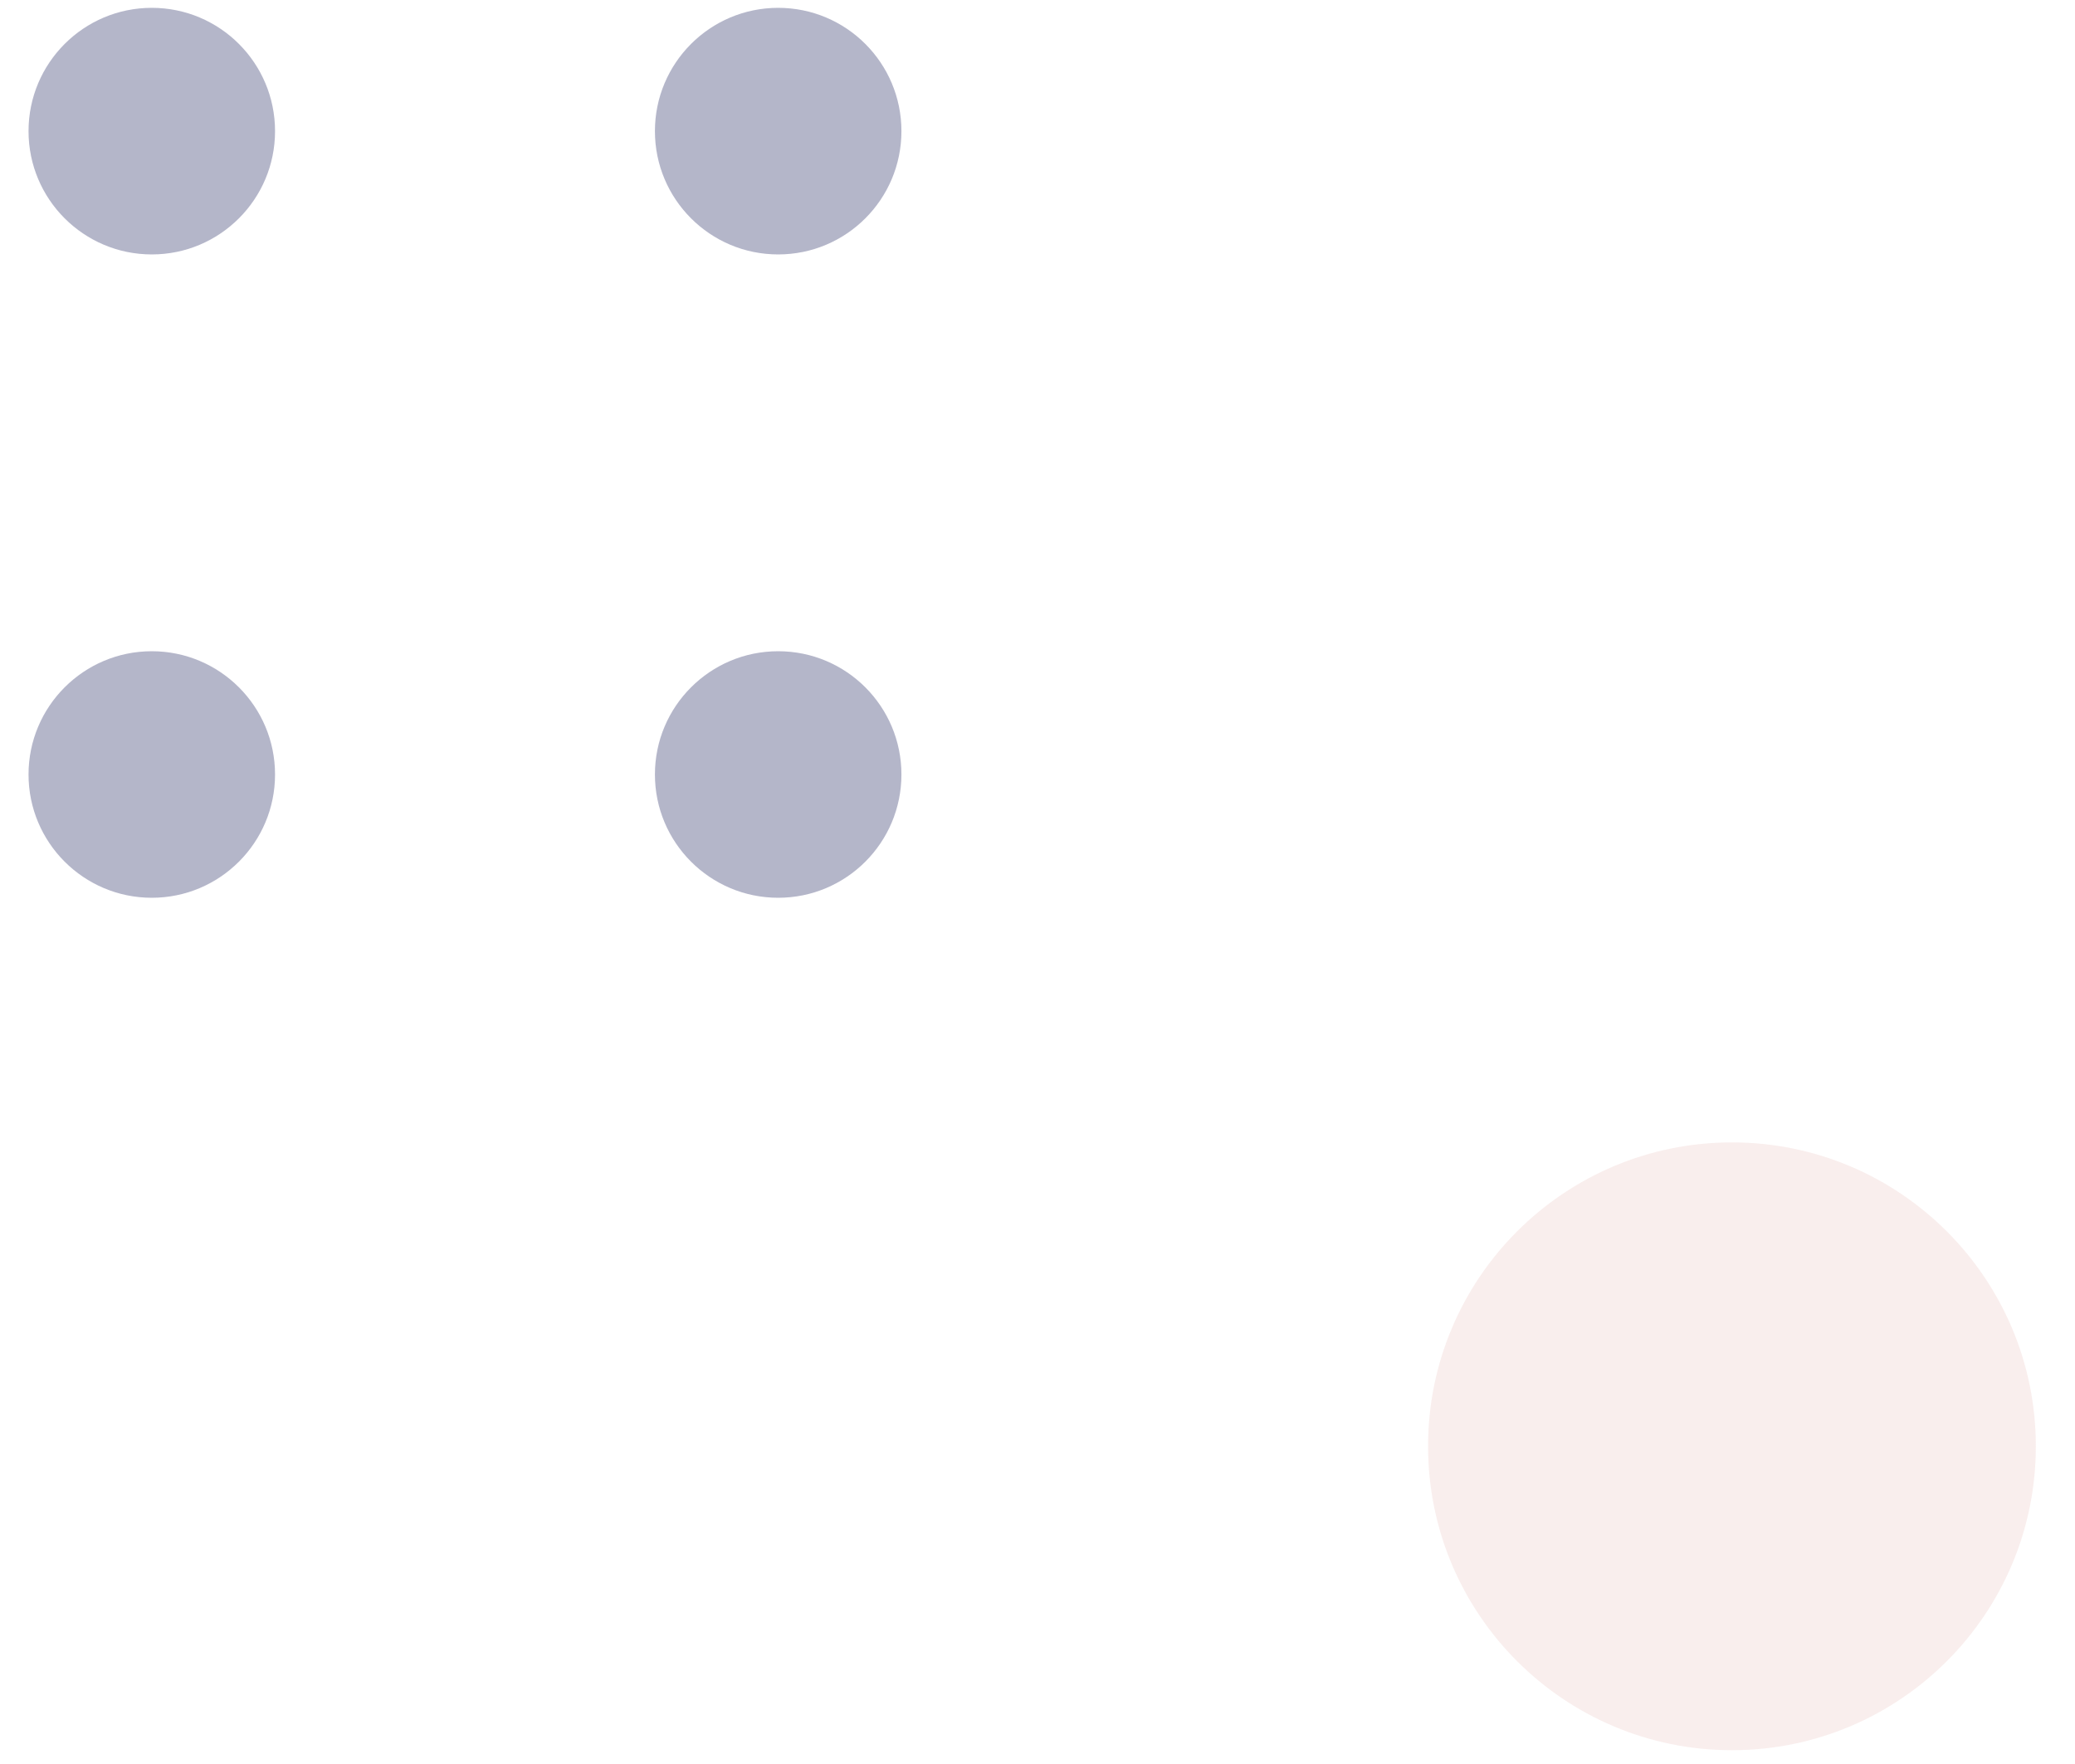 <svg width="40" height="34" viewBox="0 0 40 34" fill="none" xmlns="http://www.w3.org/2000/svg">
<g opacity="0.6">
<path d="M2.926 4.904C4.238 4.904 5.302 3.84 5.302 2.528C5.302 1.215 4.238 0.151 2.926 0.151C1.614 0.151 0.55 1.215 0.55 2.528C0.55 3.84 1.614 4.904 2.926 4.904Z" fill="#31346B" fill-opacity="0.6"/>
<path d="M2.926 17.304C4.238 17.304 5.302 16.24 5.302 14.928C5.302 13.616 4.238 12.552 2.926 12.552C1.614 12.552 0.55 13.616 0.55 14.928C0.55 16.24 1.614 17.304 2.926 17.304Z" fill="#31346B" fill-opacity="0.6"/>
<path d="M15.001 4.904C16.314 4.904 17.377 3.84 17.377 2.528C17.377 1.215 16.314 0.151 15.001 0.151C13.689 0.151 12.625 1.215 12.625 2.528C12.625 3.84 13.689 4.904 15.001 4.904Z" fill="#31346B" fill-opacity="0.6"/>
<path d="M15.001 17.304C16.314 17.304 17.377 16.24 17.377 14.928C17.377 13.616 16.314 12.552 15.001 12.552C13.689 12.552 12.625 13.616 12.625 14.928C12.625 16.24 13.689 17.304 15.001 17.304Z" fill="#31346B" fill-opacity="0.6"/>
</g>
<path opacity="0.6" d="M33.387 33.734C36.622 33.734 39.245 31.111 39.245 27.876C39.245 24.641 36.622 22.019 33.387 22.019C30.152 22.019 27.529 24.641 27.529 27.876C27.529 31.111 30.152 33.734 33.387 33.734Z" fill="#DFACAA" fill-opacity="0.35"/>
</svg>
